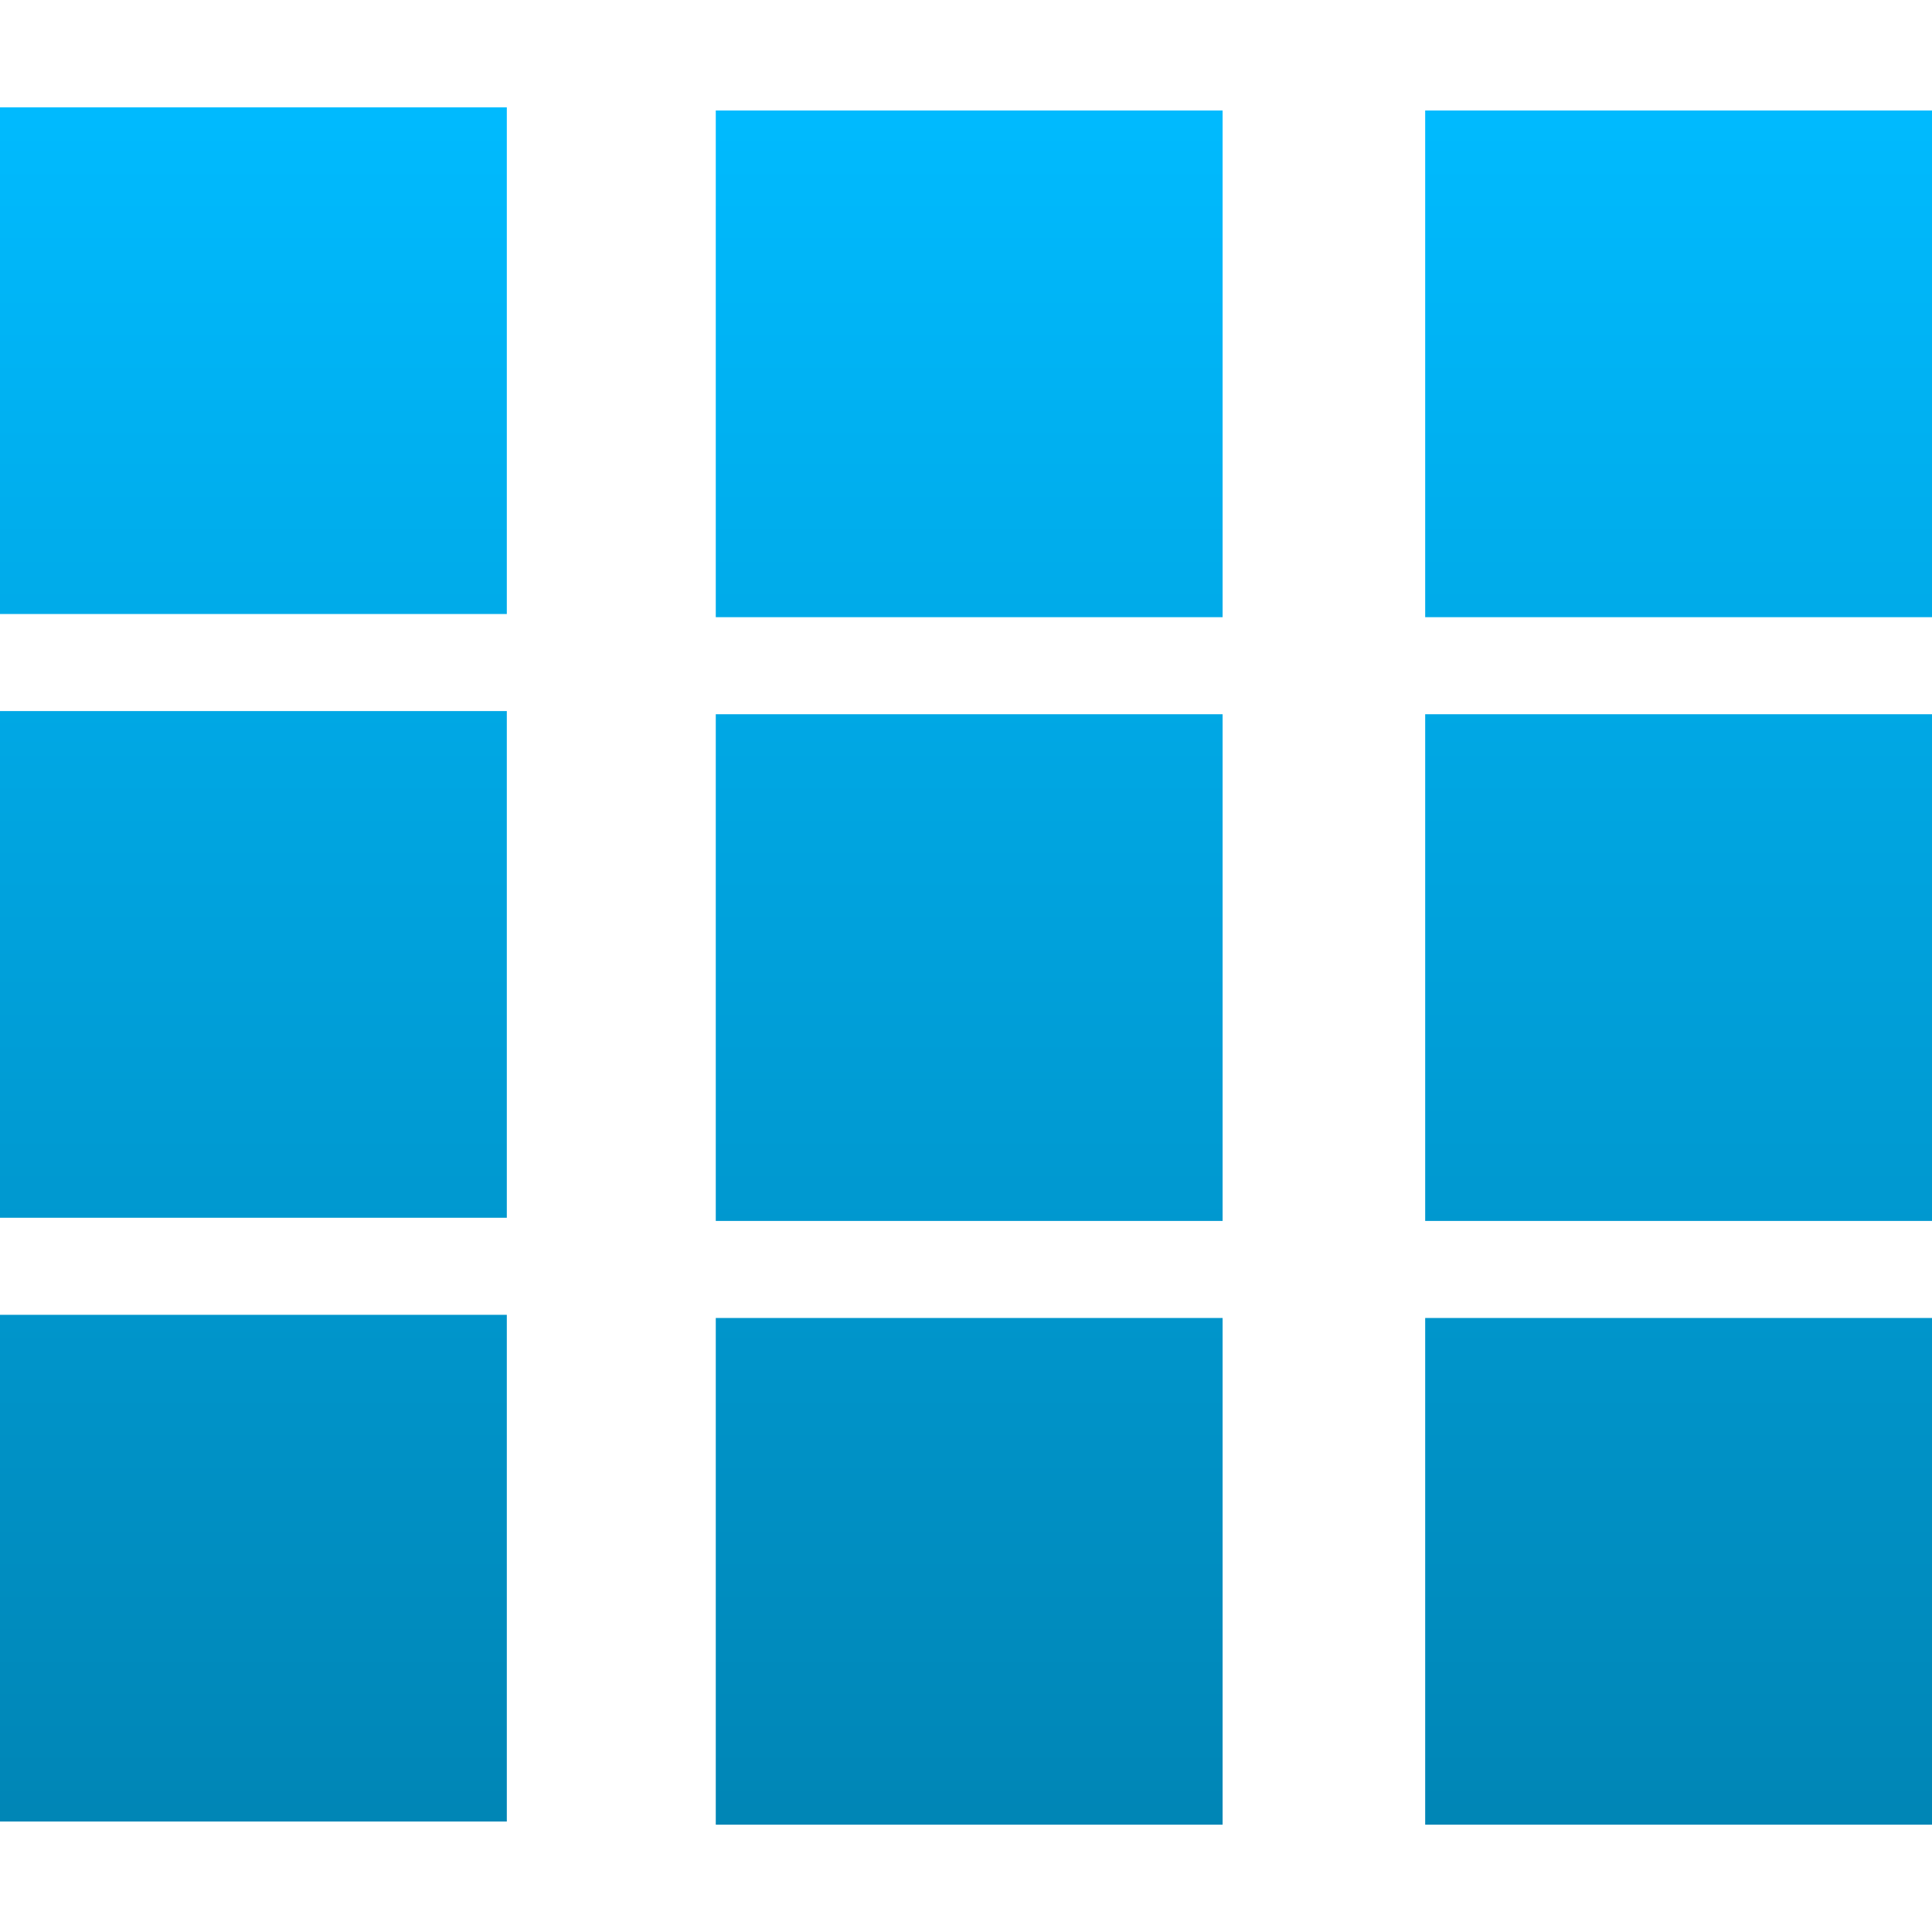<svg xmlns="http://www.w3.org/2000/svg" xmlns:xlink="http://www.w3.org/1999/xlink" width="64" height="64" viewBox="0 0 64 64" version="1.1">
<defs>
<linearGradient id="linear0" gradientUnits="userSpaceOnUse" x1="0" y1="0" x2="0" y2="1" gradientTransform="matrix(64,0,0,56.891,0,3.555)">
<stop offset="0" style="stop-color:#00bbff;stop-opacity:1;"/>
<stop offset="1" style="stop-color:#0085b5;stop-opacity:1;"/>
</linearGradient>
</defs>
<g id="surface1">
<path style=" stroke:none;fill-rule:evenodd;fill:url(#linear0);" d="M 0 3.555 L 16.789 3.555 L 16.789 20.34 L 0 20.34 Z M 23.711 3.66 L 40.5 3.66 L 40.5 20.445 L 23.711 20.445 Z M 47.211 3.66 L 64 3.66 L 64 20.445 L 47.211 20.445 Z M 0 23.555 L 16.789 23.555 L 16.789 40.34 L 0 40.34 Z M 23.711 23.66 L 40.5 23.66 L 40.5 40.445 L 23.711 40.445 Z M 47.211 23.66 L 64 23.66 L 64 40.445 L 47.211 40.445 Z M 0 43.555 L 16.789 43.555 L 16.789 60.34 L 0 60.34 Z M 23.711 43.66 L 40.5 43.66 L 40.5 60.445 L 23.711 60.445 Z M 47.211 43.66 L 64 43.66 L 64 60.445 L 47.211 60.445 Z M 47.211 43.66 "/>
</g>
</svg>

